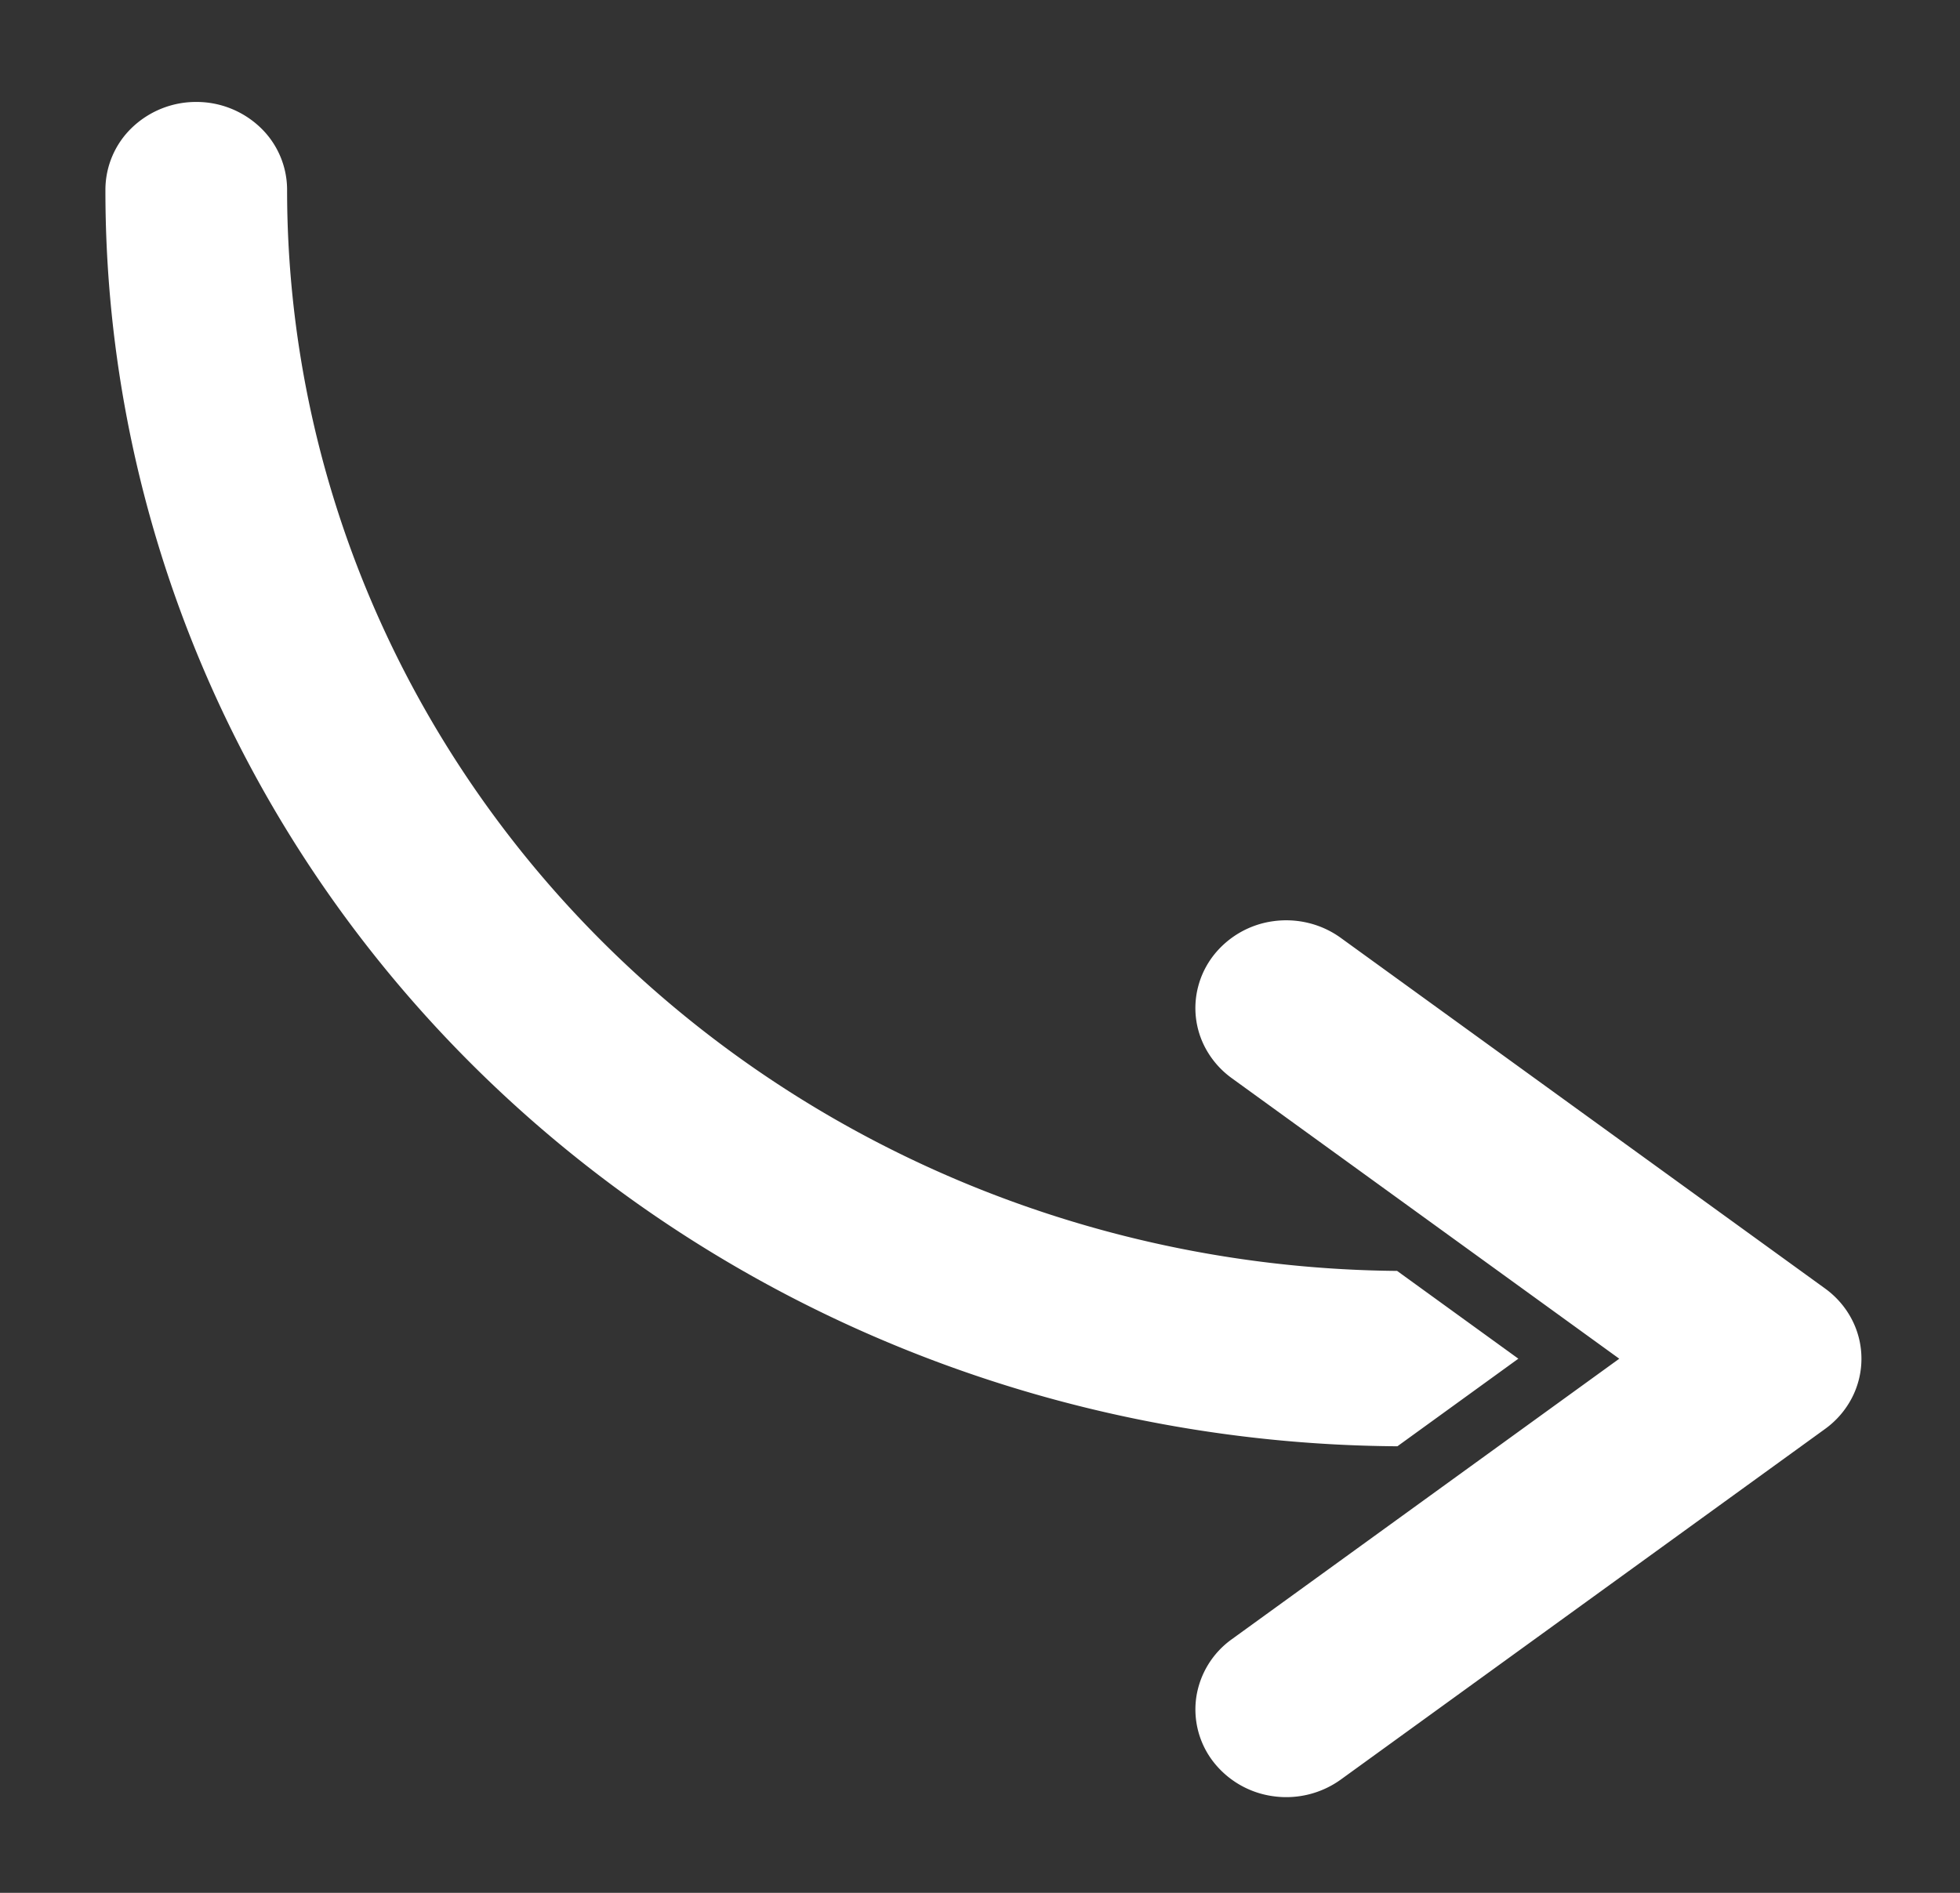 <svg width="88" height="85" fill="none" xmlns="http://www.w3.org/2000/svg"><rect width="100%" height="100%" fill="#333333" stroke="none"/><path d="M62.726 57.072c-13.26-.115-25.934-5.282-35.268-14.376-9.333-9.093-14.57-21.378-14.568-34.18a3.87 3.87 0 00-1.195-2.785 4.153 4.153 0 00-2.884-1.153A4.153 4.153 0 005.928 5.73a3.87 3.87 0 00-1.195 2.784c-.014 14.898 6.08 29.195 16.948 39.769 10.869 10.574 25.63 16.565 41.06 16.664l5.43-3.933-5.445-3.943zm-2.53-14.957l21.75 15.75c.506.367.917.843 1.2 1.39a3.826 3.826 0 010 3.521 3.974 3.974 0 01-1.2 1.39l-21.75 15.75a4.188 4.188 0 01-3.024.747 4.108 4.108 0 01-2.686-1.535 3.837 3.837 0 01-.774-2.92 3.914 3.914 0 011.59-2.593l17.4-12.6-17.4-12.6a3.99 3.99 0 01-1.062-1.143 3.806 3.806 0 01-.441-2.983c.132-.502.366-.973.687-1.386a4.107 4.107 0 012.686-1.536 4.218 4.218 0 011.589.084 4.14 4.14 0 011.435.664z" fill="#fff"/></svg>